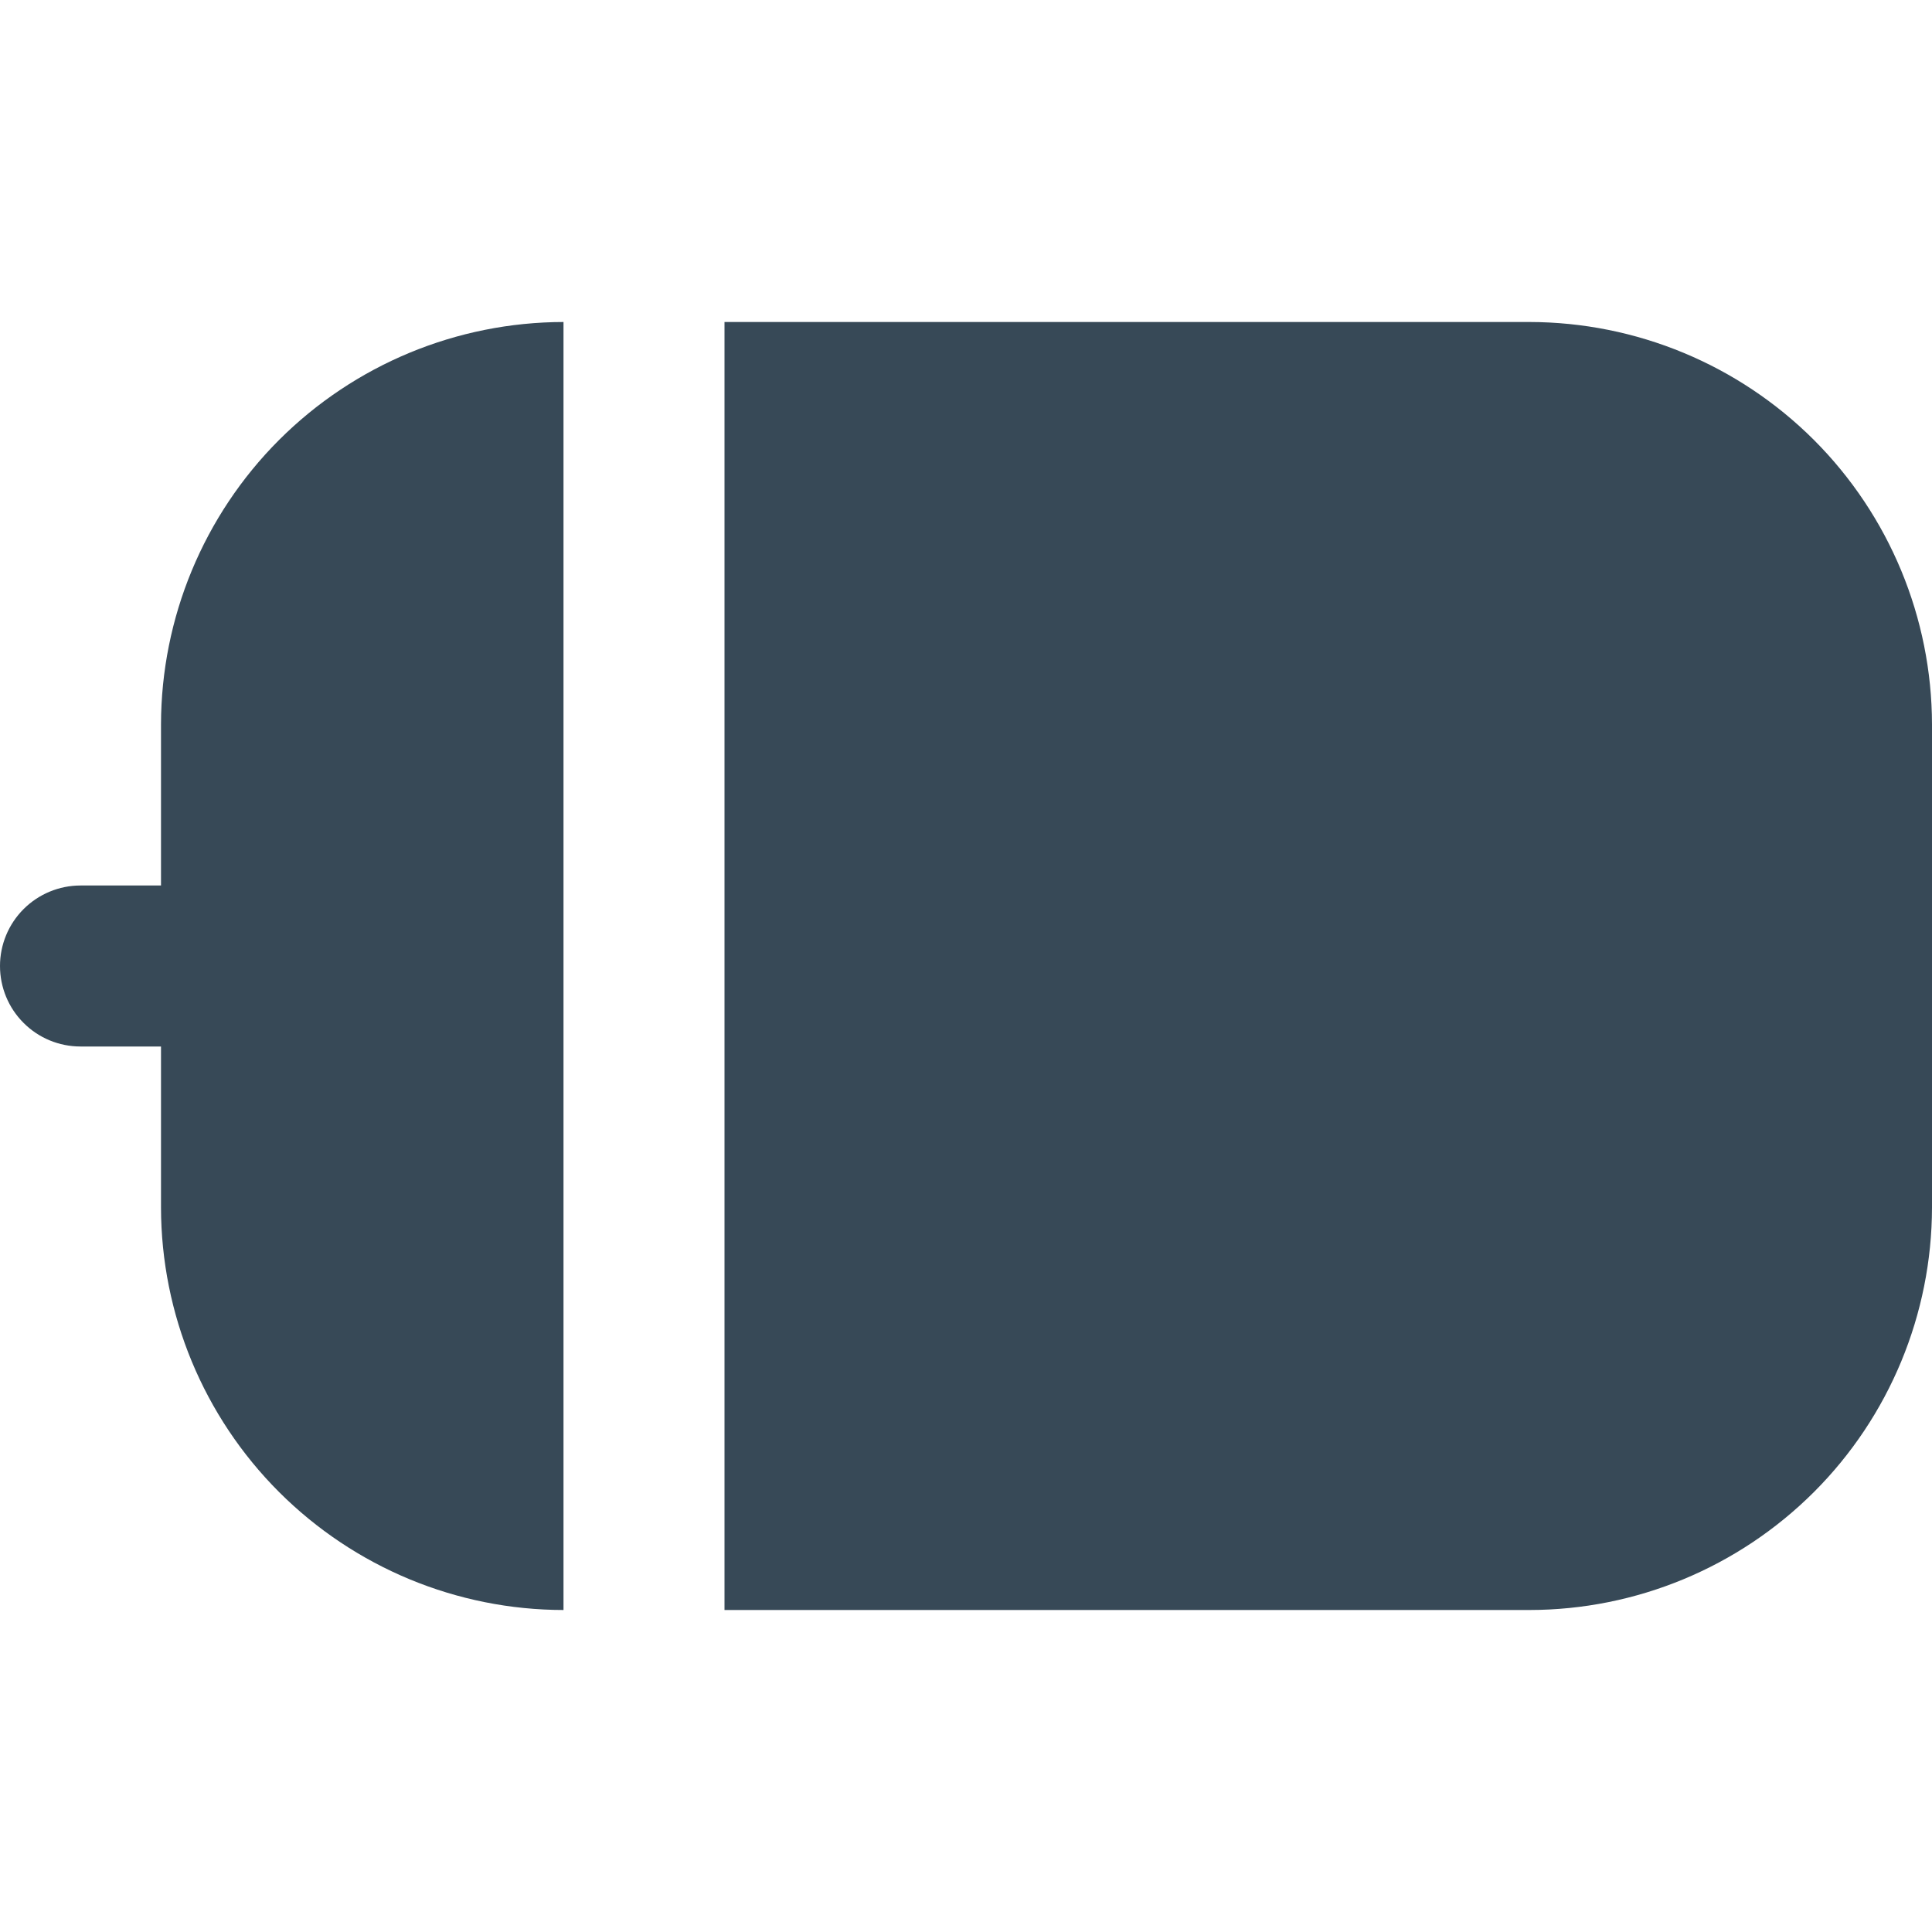 <svg width="24" height="24" viewBox="0 0 24 24" fill="none" xmlns="http://www.w3.org/2000/svg">
<g clip-path="url(#clip0_406_2016)">
<path d="M19 4H9V20H19C20.326 19.999 21.596 19.471 22.534 18.534C23.471 17.597 23.998 16.326 24 15V9C23.998 7.675 23.471 6.404 22.534 5.466C21.596 4.529 20.326 4.002 19 4Z" fill="#374957"/>
<path d="M2 9V11H1C0.735 11 0.48 11.106 0.293 11.293C0.105 11.481 0 11.735 0 12C0 12.265 0.105 12.52 0.293 12.707C0.48 12.895 0.735 13 1 13H2V15C2.002 16.326 2.529 17.597 3.466 18.534C4.404 19.471 5.674 19.999 7 20V4C5.674 4.002 4.404 4.529 3.466 5.466C2.529 6.404 2.002 7.675 2 9Z" fill="#374957"/>
</g>
<defs>
<clipPath id="clip0_406_2016">
<rect width="24" height="24" fill="white"/>
</clipPath>
</defs>
</svg>
